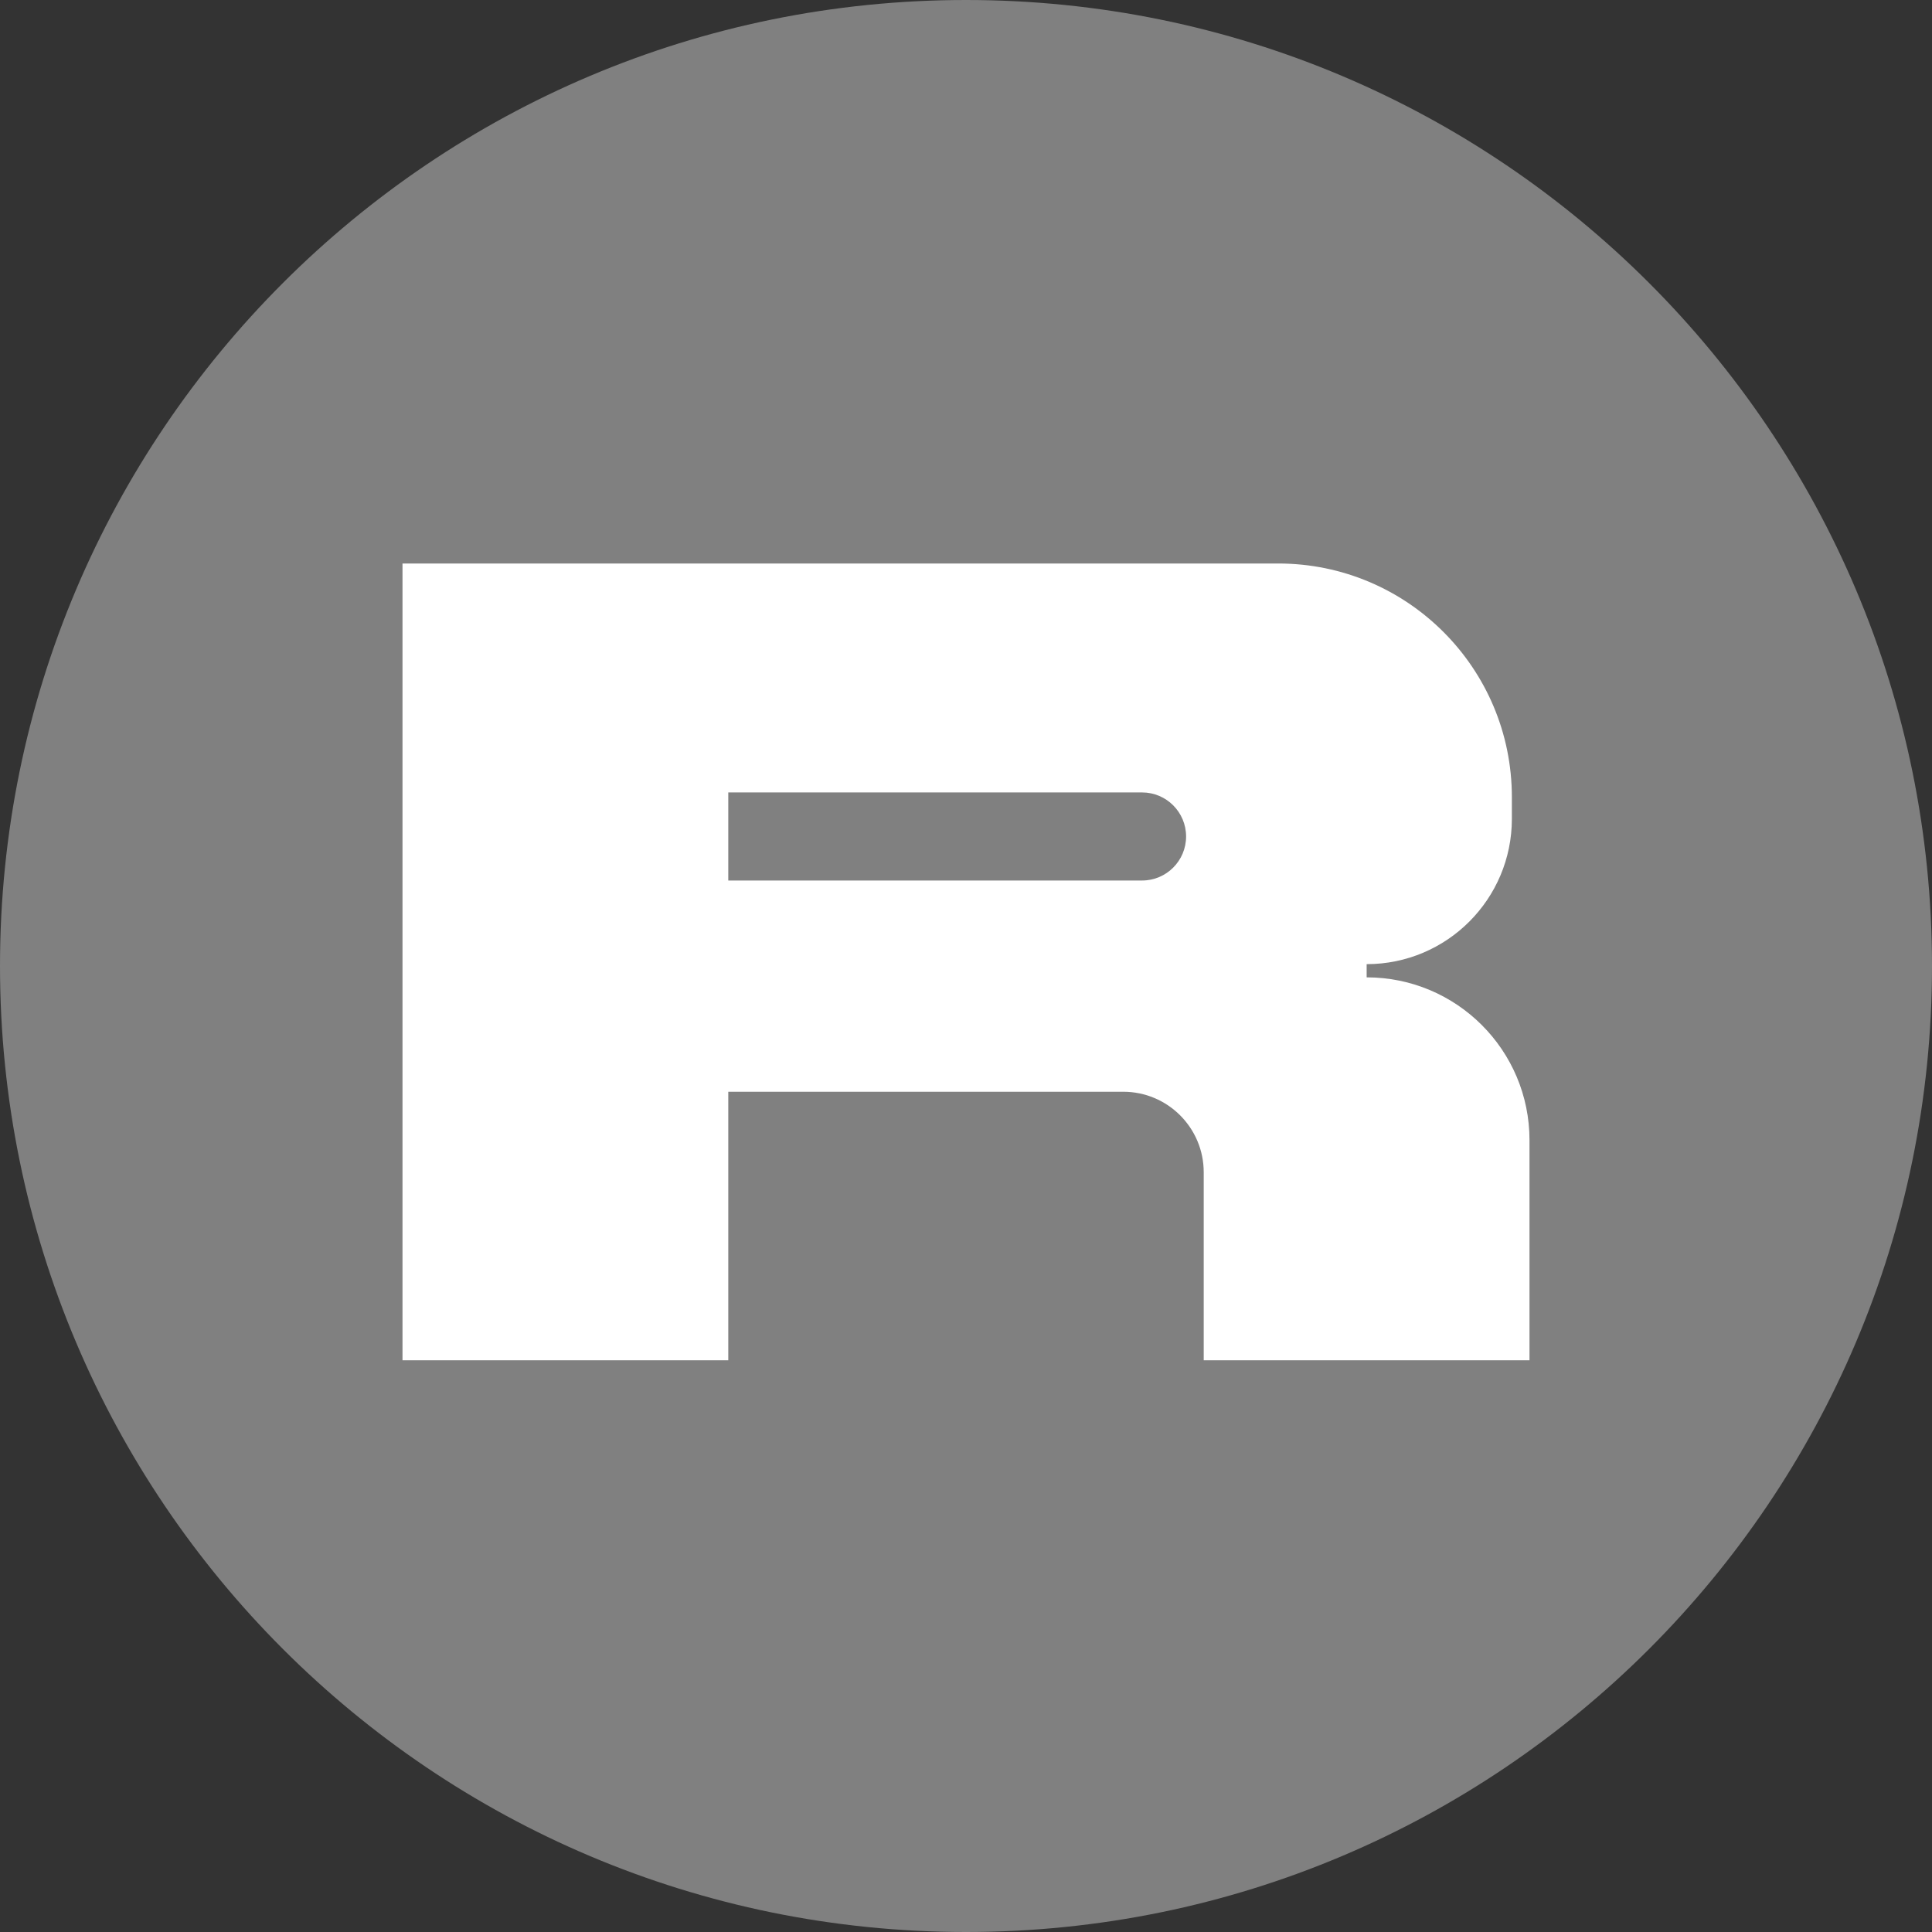 <svg width="24" height="24" viewBox="0 0 24 24" fill="none" xmlns="http://www.w3.org/2000/svg"><rect x="0" y="0" width="24" height="24" fill="#333333" stroke="none"/><path d="M24 12C24 18.627 18.627 24 12 24C5.373 24 0 18.627 0 12C0 5.373 5.373 0 12 0C18.628 0 24 5.373 24 12Z" fill="#808080"></path><path fill-rule="evenodd" clip-rule="evenodd" d="M5 16.898V7H15.878C17.482 7 18.781 8.3 18.781 9.903V10.172C18.781 11.169 17.973 11.977 16.977 11.977V12.141C18.094 12.141 19 13.046 19 14.164V16.898H14.953V14.562C14.953 14.01 14.505 13.562 13.953 13.562H9.047V16.898H5ZM14.188 9.844H9.047V10.938H14.188C14.489 10.938 14.734 10.693 14.734 10.391C14.734 10.089 14.489 9.844 14.188 9.844Z" fill="white"></path></svg>